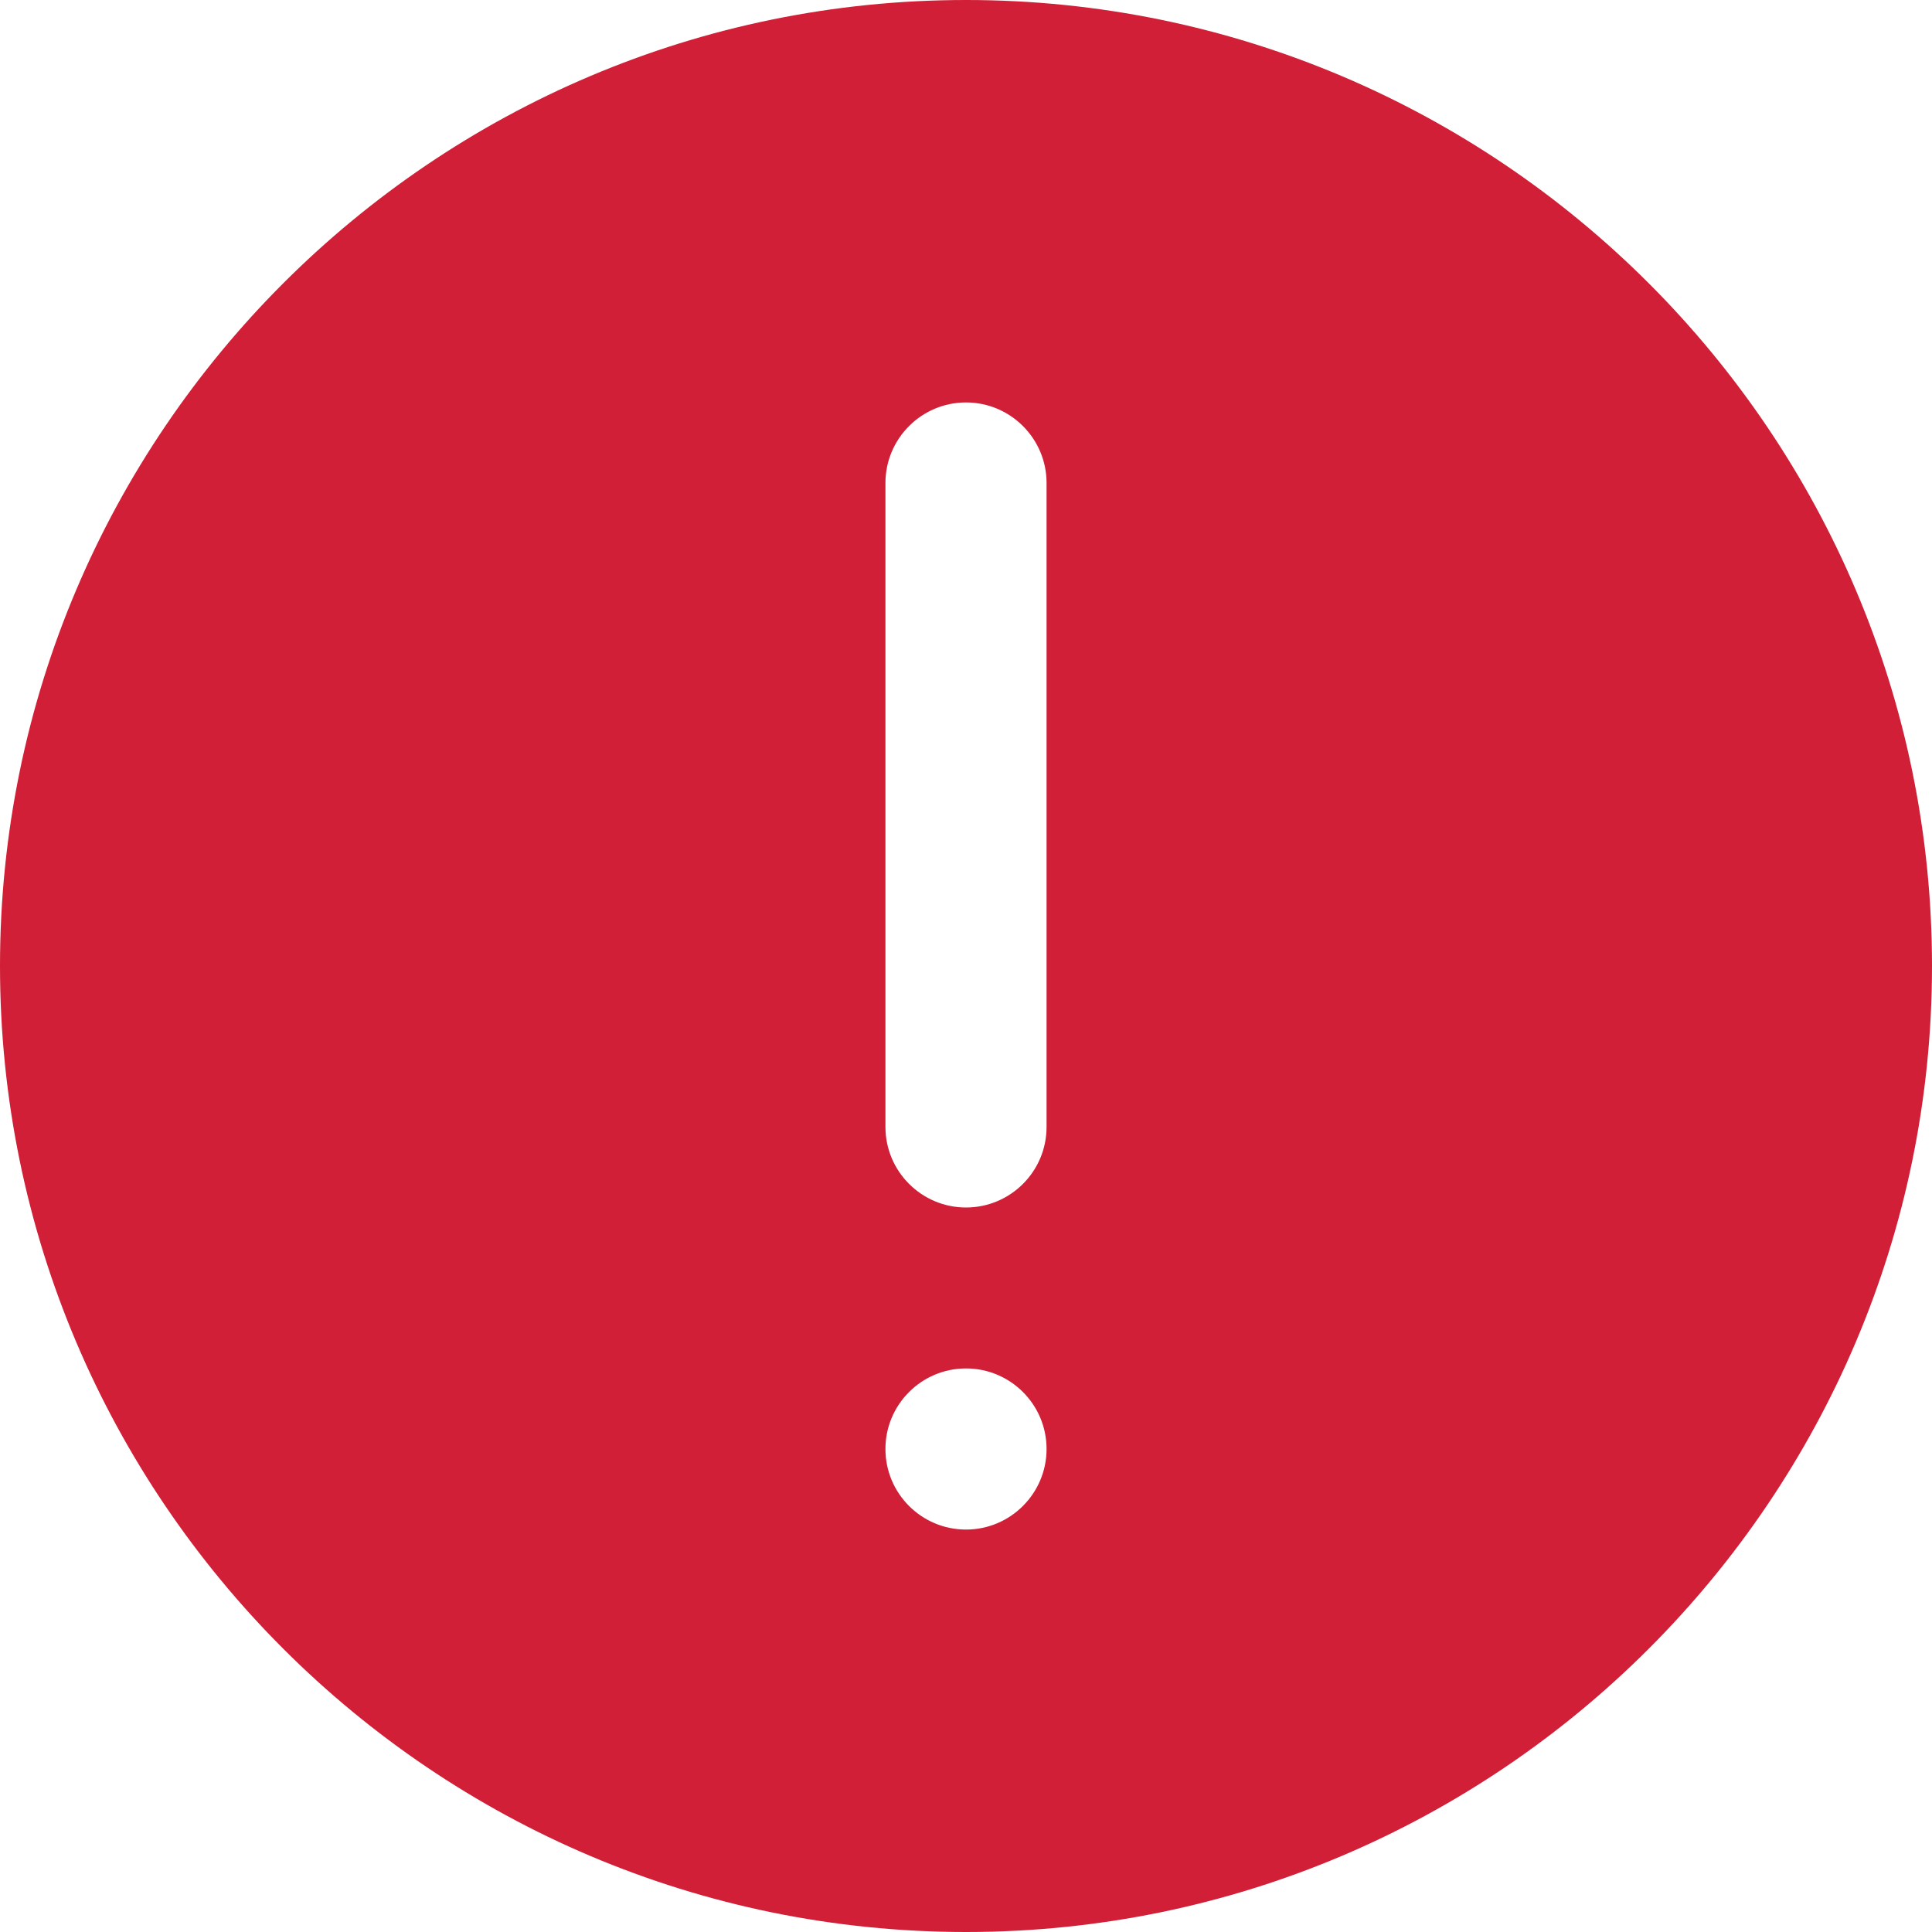 <svg width="20" height="20" viewBox="0 0 20 20" fill="none" xmlns="http://www.w3.org/2000/svg">
<path d="M10 0C4.486 0 0 4.486 0 10C0 15.514 4.486 20 10 20C15.514 20 20 15.514 20 10C20 4.486 15.514 0 10 0ZM10 15.834C9.54 15.834 9.166 15.461 9.166 15C9.166 14.54 9.539 14.166 10 14.166C10.46 14.166 10.834 14.539 10.834 15C10.834 15.46 10.46 15.834 10 15.834ZM10.834 11.666C10.834 12.127 10.46 12.5 10 12.5C9.54 12.5 9.166 12.126 9.166 11.666V5C9.166 4.54 9.54 4.166 10 4.166C10.46 4.166 10.834 4.54 10.834 5V11.666Z" fill="#D01F36"/>
</svg>

